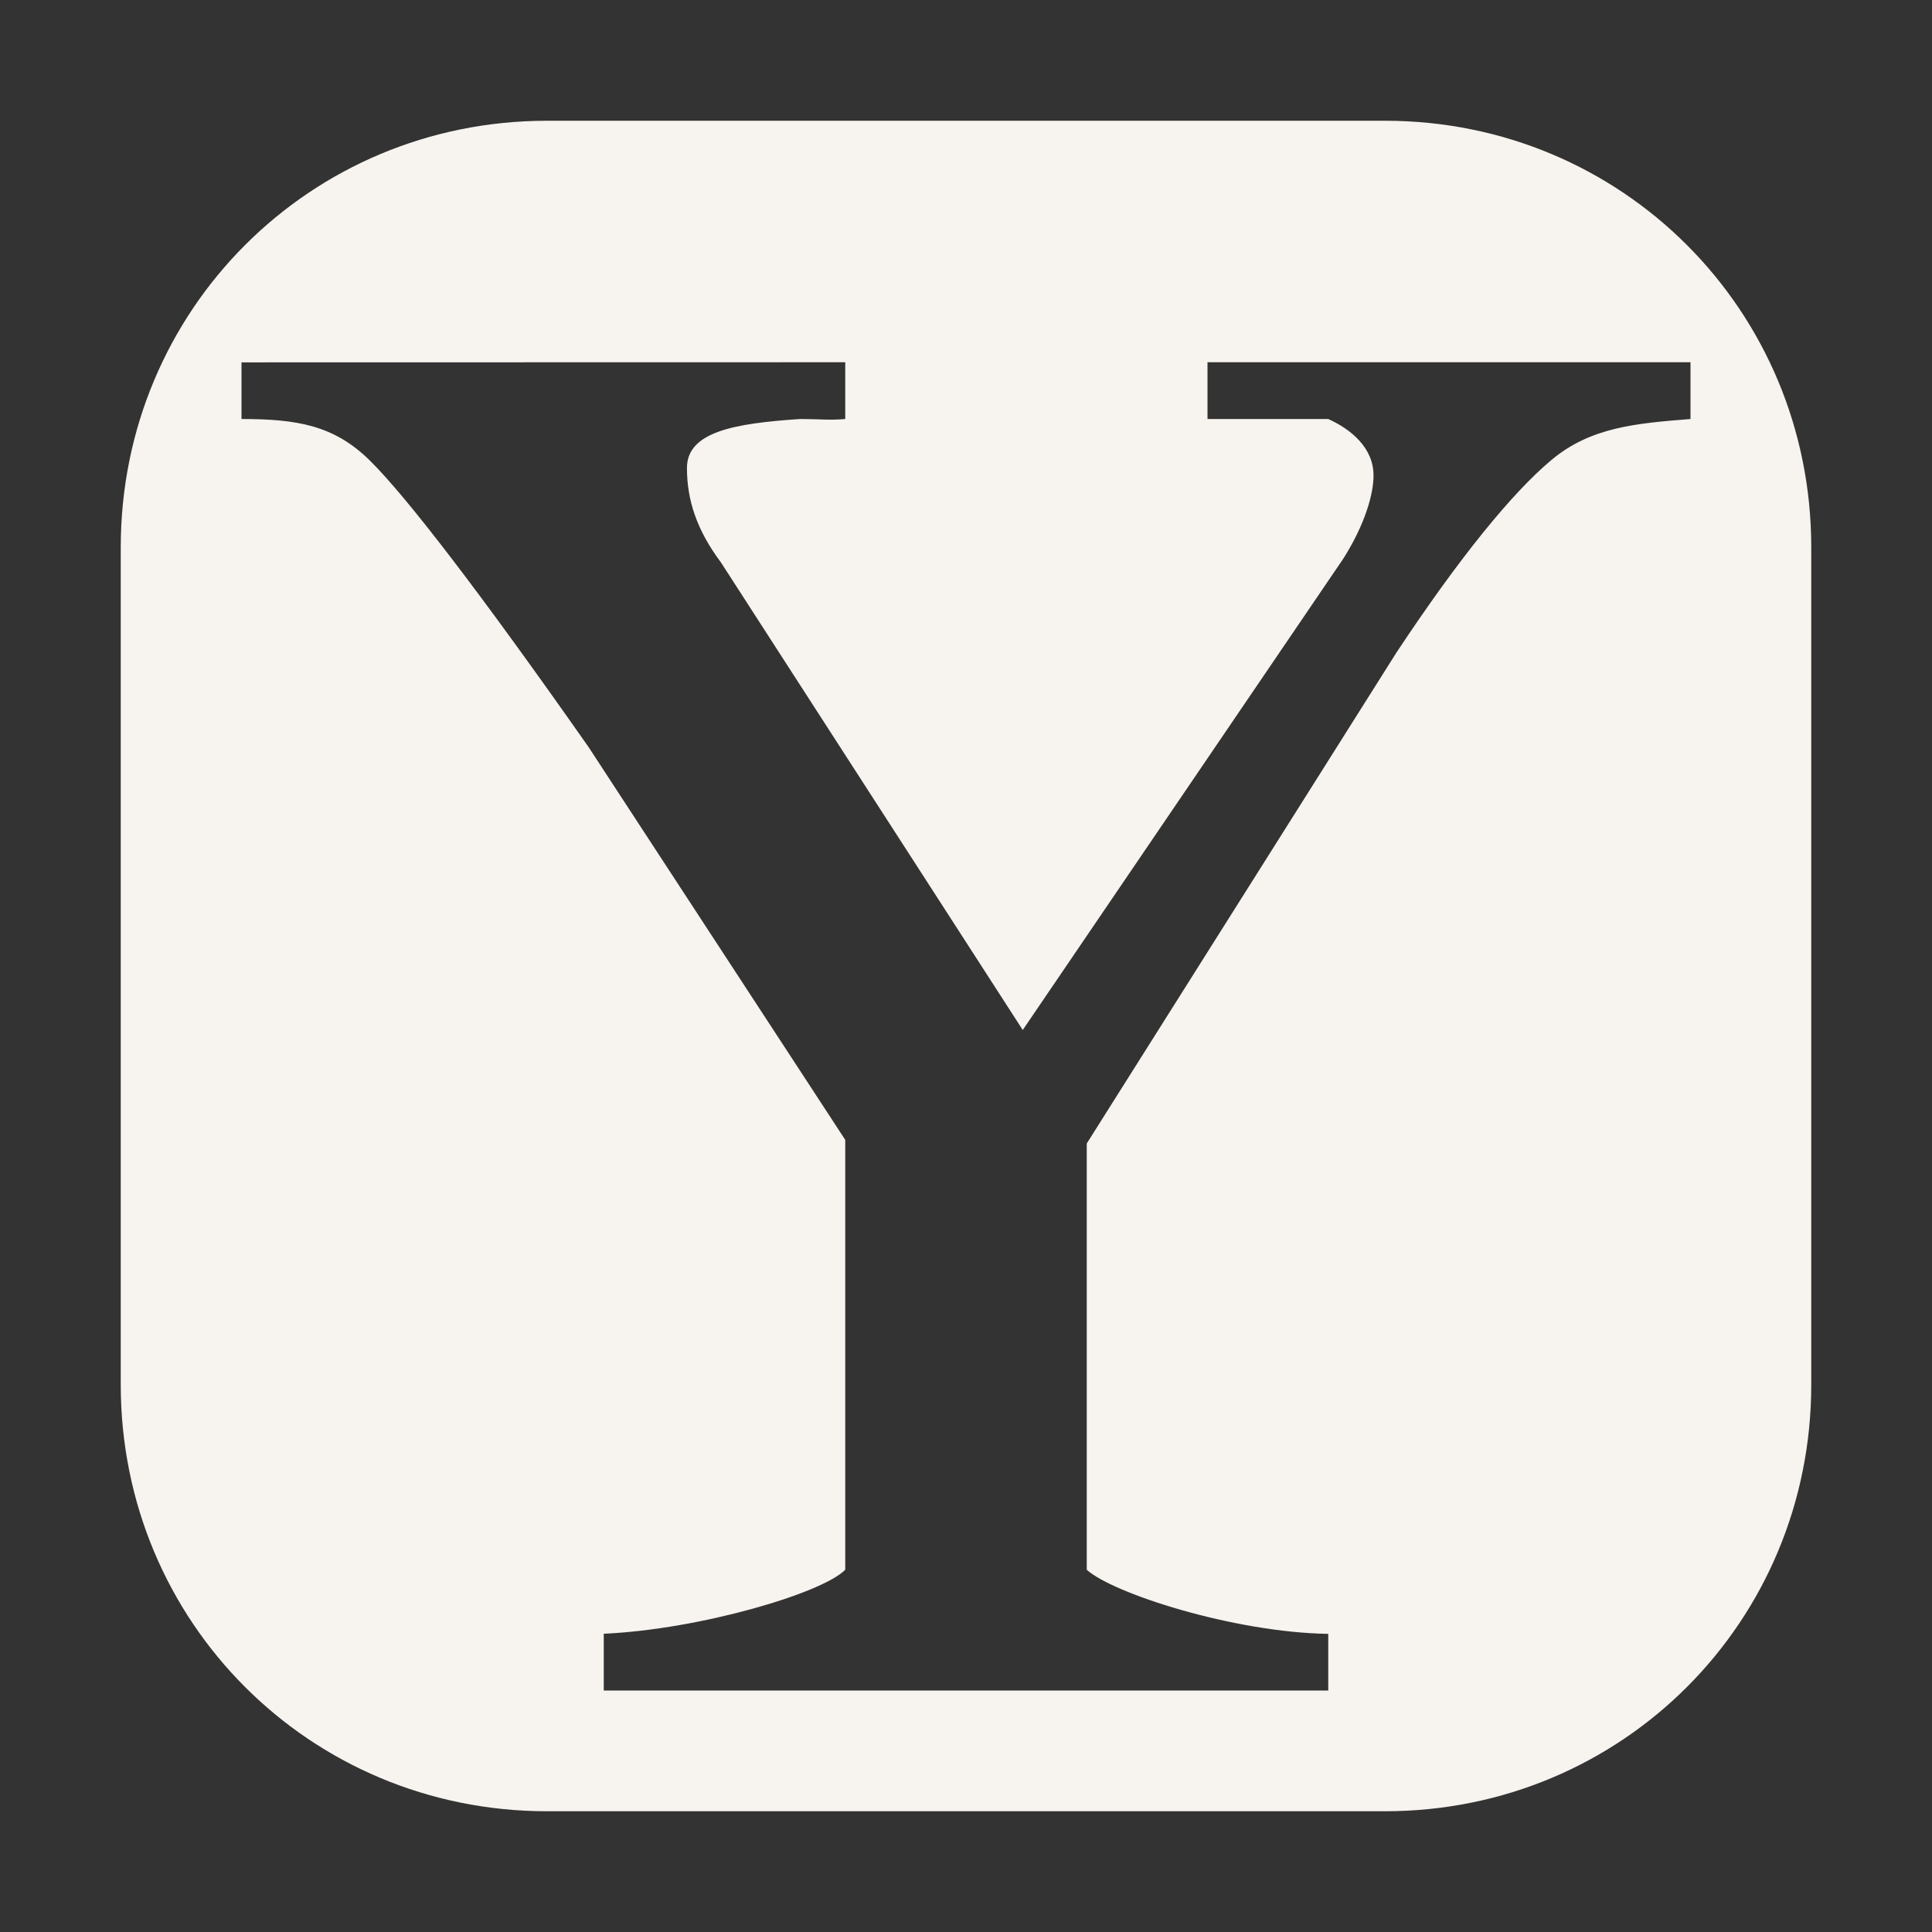 <svg xmlns="http://www.w3.org/2000/svg" width="16" height="16" version="1.1">
 <rect width="100%" height="100%" fill="#333333" stroke="none"/>
 <defs>
  <style id="current-color-scheme" type="text/css">
   .ColorScheme-Text { color:#f7f3ee; } .ColorScheme-Highlight { color:#4285f4; } .ColorScheme-NeutralText { color:#ff9800; } .ColorScheme-PositiveText { color:#4caf50; } .ColorScheme-NegativeText { color:#f44336; }
  </style>
 </defs>
 <path style="fill:currentColor" class="ColorScheme-Text" d="M 4.53,1 C 2.567,1 1,2.569 1,4.532 V 11.468 C 1,13.432 2.567,15 4.53,15 H 11.47 C 13.433,15 15,13.432 15,11.468 V 4.532 C 15,2.569 13.433,1 11.47,1 Z M 2.002,3.001 7,3 V 3.47 C 6.871,3.482 6.791,3.47 6.627,3.47 6.087,3.506 5.689,3.574 5.689,3.876 5.689,4.142 5.771,4.391 5.97,4.657 L 8.47,8.53 11.125,4.626 C 11.301,4.348 11.375,4.096 11.375,3.938 11.375,3.708 11.188,3.555 11,3.47 H 10 V 3 H 14 V 3.47 C 13.554,3.506 13.173,3.535 12.844,3.813 12.527,4.079 12.091,4.609 11.563,5.407 L 9,9.47 V 13 C 9.211,13.193 10.213,13.519 11,13.531 V 14 H 5 V 13.53 C 5.799,13.494 6.812,13.193 7,13 V 9.44 L 4.875,6.188 C 3.96,4.883 3.357,4.103 3.062,3.813 2.768,3.523 2.462,3.47 2,3.47 V 3 Z"/>
</svg>
